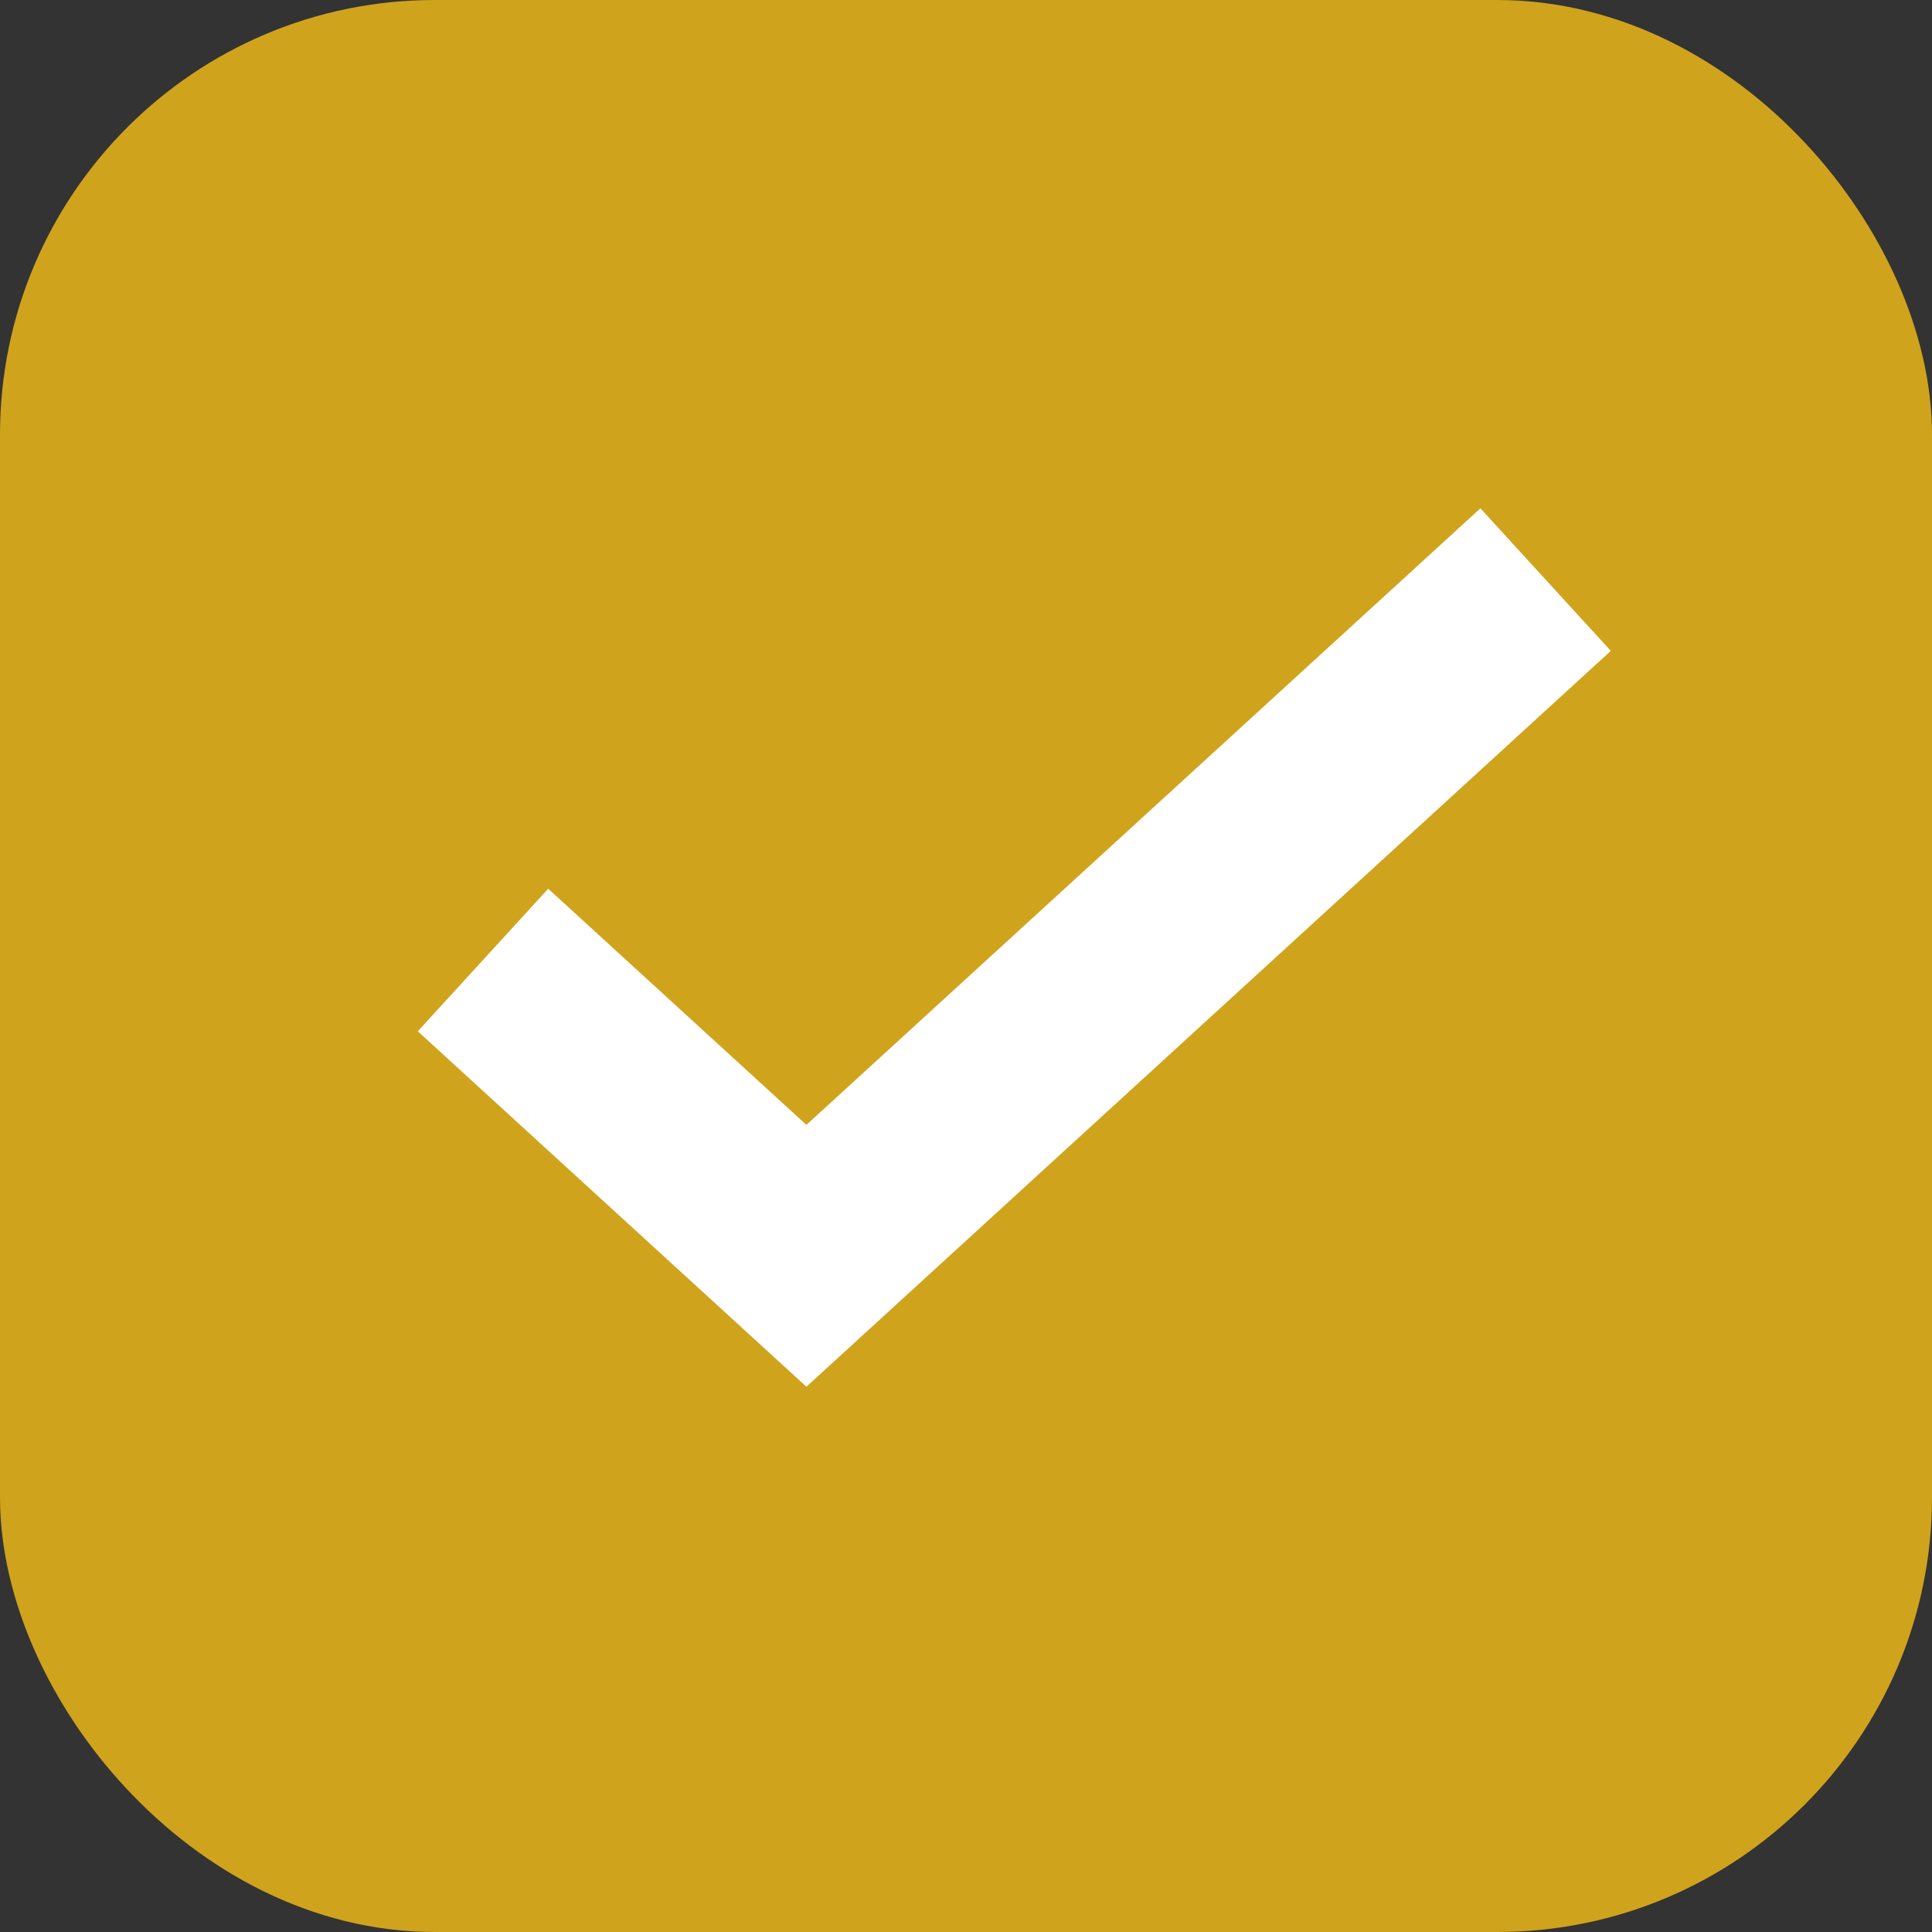<svg xmlns="http://www.w3.org/2000/svg" width="20" height="20" viewBox="0 0 20 20">
    <rect x="0" y="0" width="20" height="20" fill="#333333" stroke="none"/>
    <g fill="none" fill-rule="evenodd">
        <rect width="19" height="19" x=".5" y=".5" fill="#D0A31D" stroke="#D0A31D" rx="4"/>
        <path stroke="#FFF" stroke-width="2" d="M5 9.938L8.348 13 16 6"/>
    </g>
</svg>
